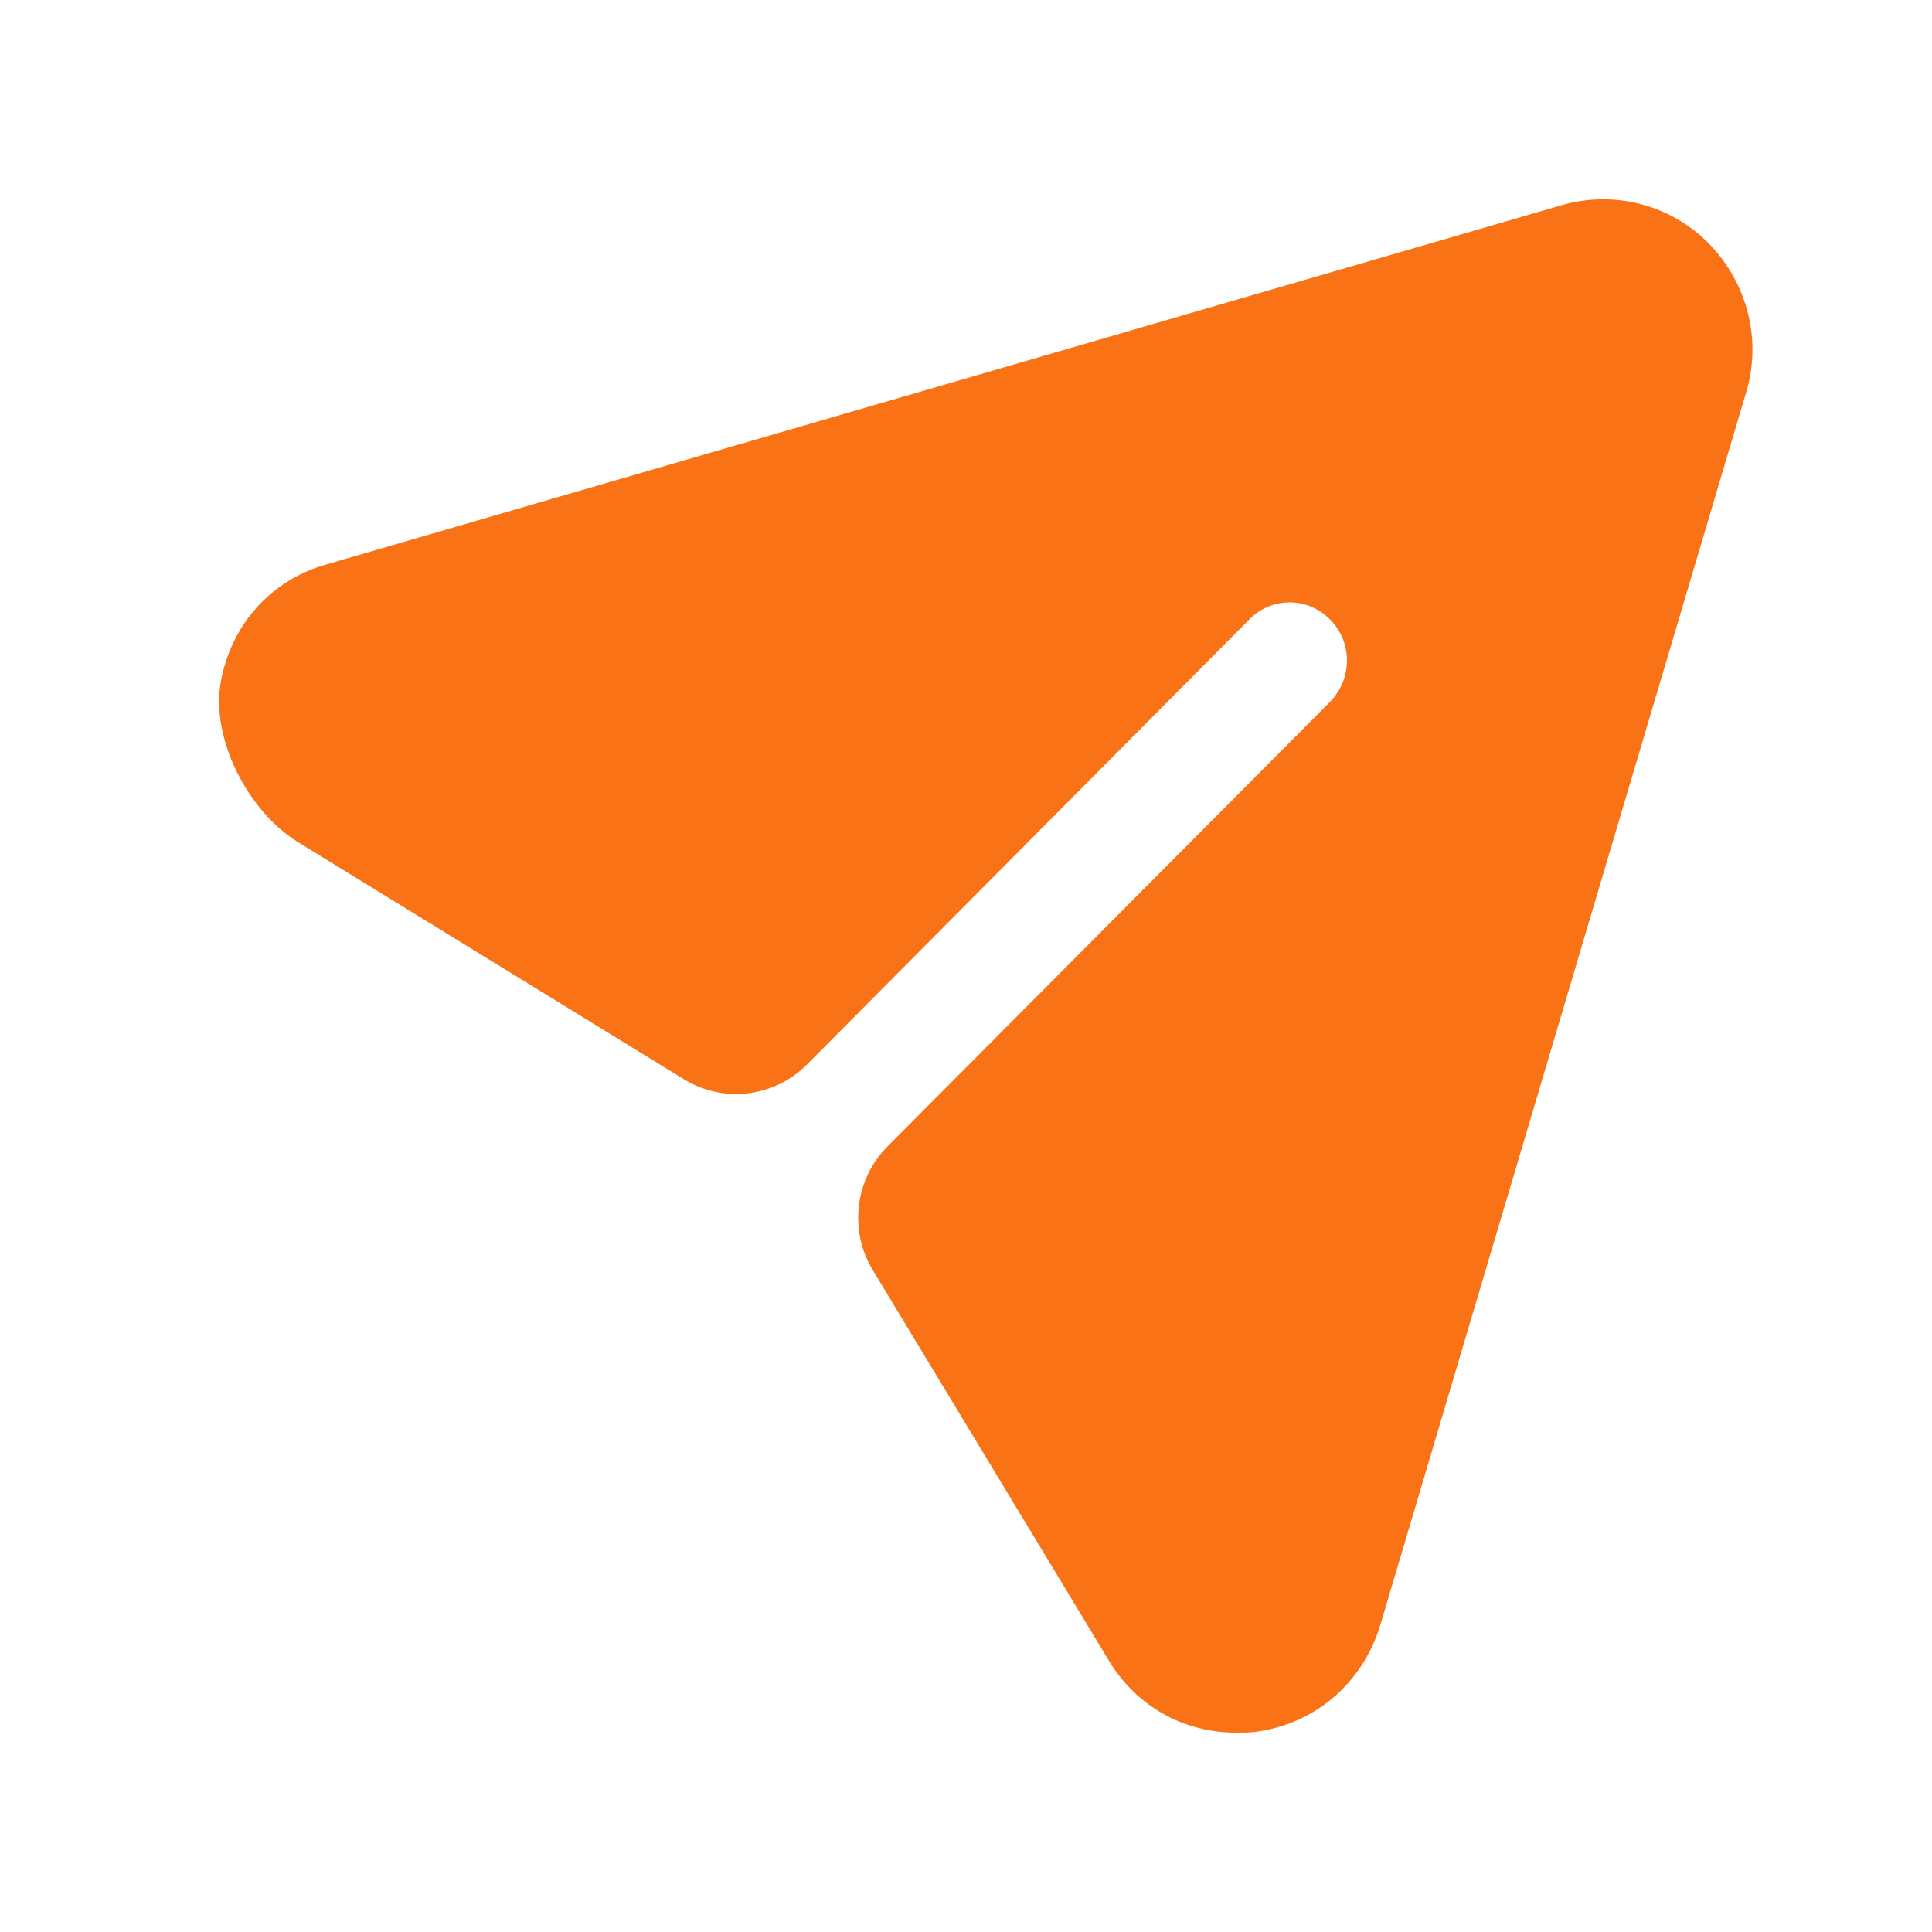 <svg width="21" height="21" viewBox="0 0 21 21" fill="none" xmlns="http://www.w3.org/2000/svg">
<path d="M18.578 2.651C18.161 2.224 17.544 2.064 16.969 2.232L3.555 6.133C2.948 6.301 2.518 6.785 2.402 7.4C2.284 8.026 2.697 8.82 3.238 9.153L7.432 11.73C7.862 11.995 8.417 11.928 8.773 11.569L13.576 6.737C13.818 6.485 14.218 6.485 14.46 6.737C14.701 6.98 14.701 7.374 14.46 7.626L9.648 12.46C9.292 12.818 9.225 13.376 9.488 13.808L12.05 18.045C12.35 18.548 12.867 18.833 13.434 18.833C13.501 18.833 13.576 18.833 13.643 18.825C14.293 18.741 14.81 18.296 15.002 17.667L18.978 4.271C19.153 3.7 18.995 3.079 18.578 2.651Z" fill="#F97316"/>
</svg>
